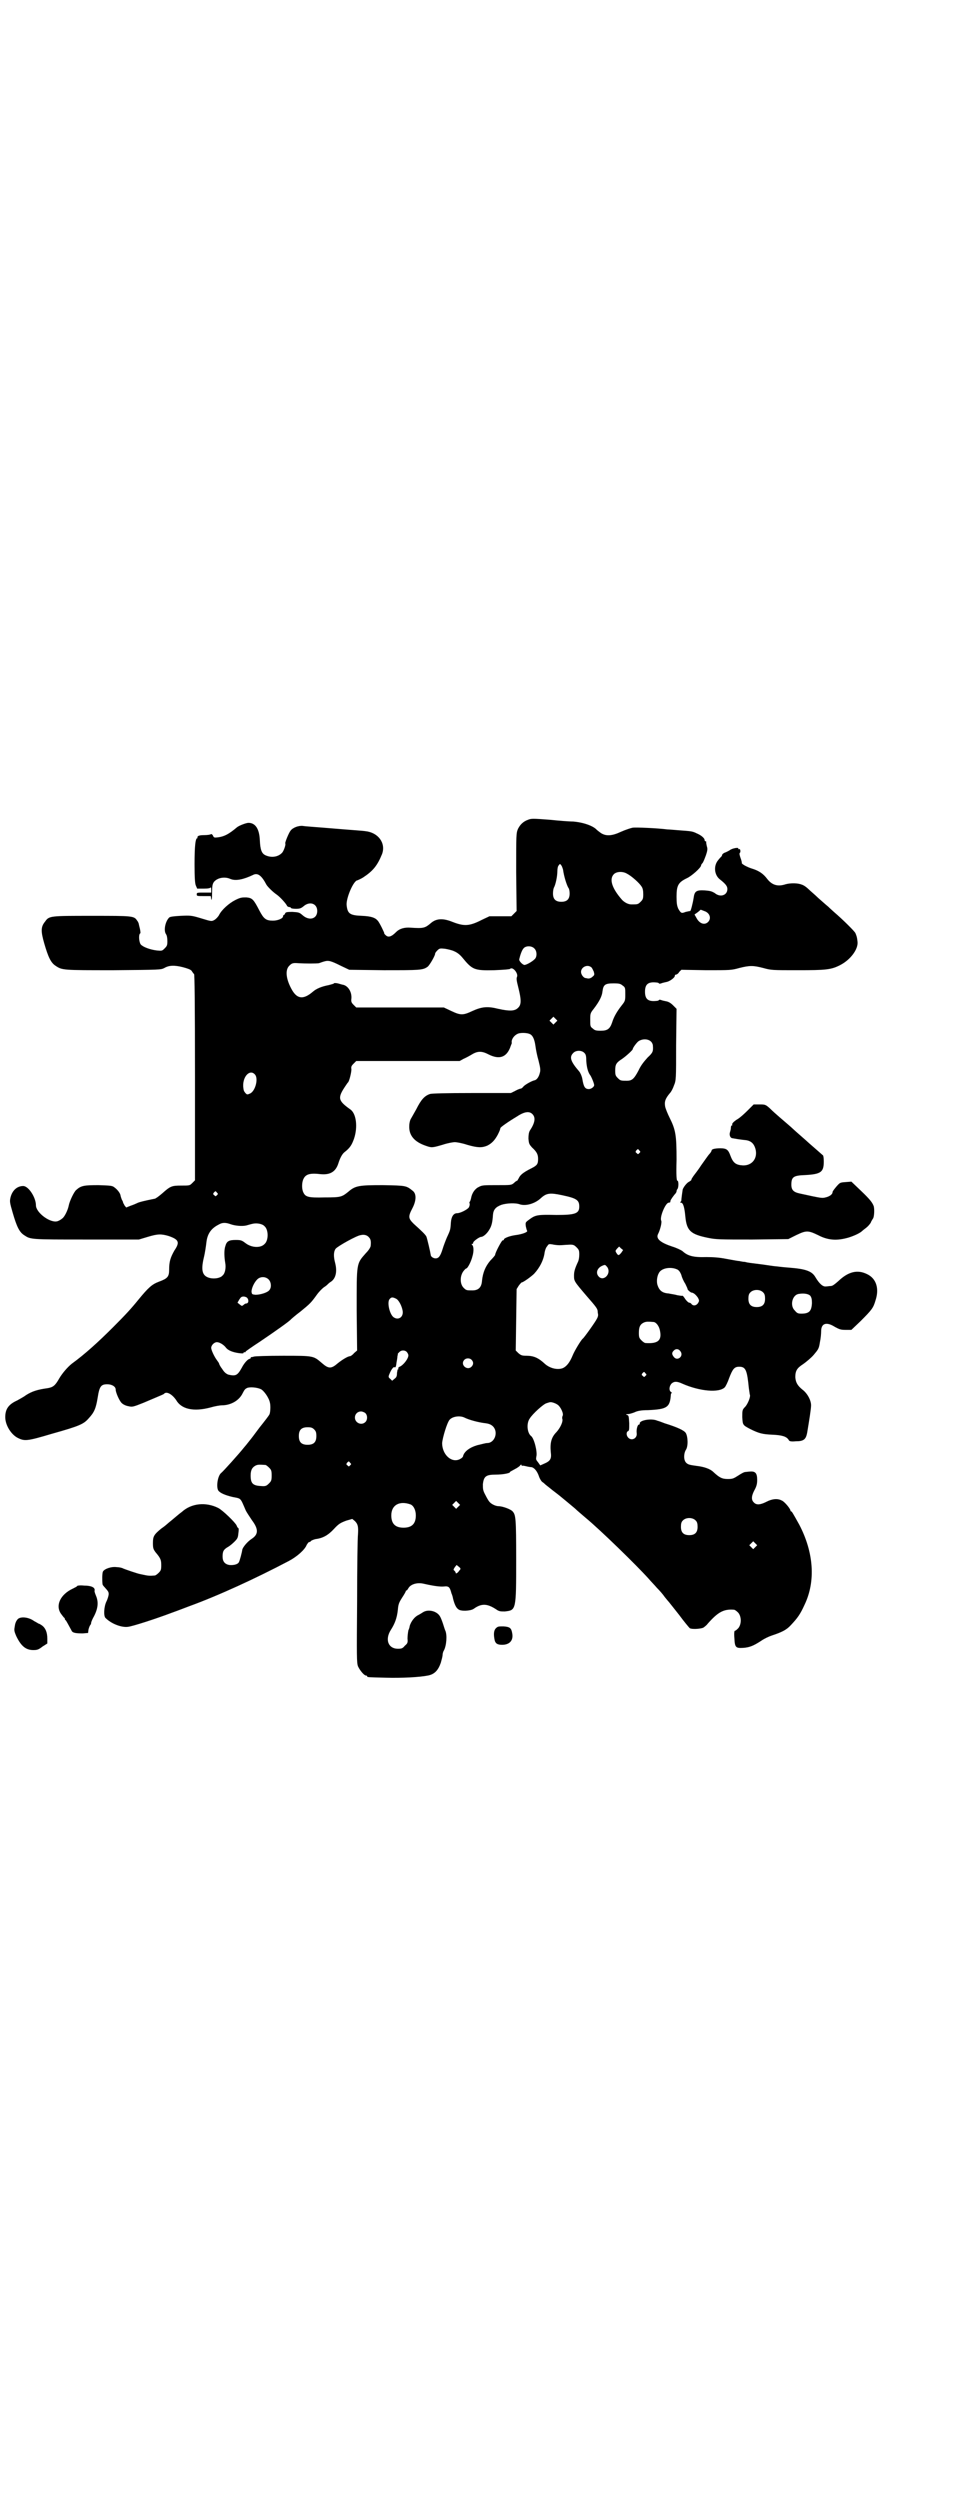 <?xml version="1.0" standalone="no"?>
<!DOCTYPE svg PUBLIC "-//W3C//DTD SVG 20010904//EN"
 "http://www.w3.org/TR/2001/REC-SVG-20010904/DTD/svg10.dtd">
<svg version="1.0" xmlns="http://www.w3.org/2000/svg"
 width="1100pt" height="2850pt" viewBox="0 0 1100 2850"
 preserveAspectRatio="xMidYMid meet">
<g transform="translate(0,2850) scale(0.5,-0.5)"
fill="#000000" stroke="none">
<path d="M1205 3831 c-11 -4 -18 -11 -23 -21 -4 -10 -4 -12 -4 -98 l1 -89 -6
-6 -6 -6 -25 0 -25 0 -17 -8 c-29 -15 -41 -15 -67 -5 -22 9 -37 8 -49 -2 -14
-12 -17 -13 -47 -11 -14 1 -25 -2 -33 -10 -11 -11 -18 -13 -24 -7 -2 2 -4 4
-3 4 1 0 -11 25 -15 29 -6 7 -15 10 -36 11 -28 1 -33 5 -35 25 -1 16 16 56 25
56 2 1 7 3 12 6 23 15 33 27 44 54 9 25 -9 49 -38 52 -5 1 -37 3 -72 6 -35 3
-67 5 -71 6 -10 1 -23 -4 -28 -11 -4 -5 -13 -27 -12 -29 2 -2 -4 -19 -8 -22
-9 -9 -24 -11 -37 -5 -9 4 -12 13 -13 34 -1 26 -10 40 -26 40 -5 0 -21 -6 -26
-10 -19 -16 -29 -21 -43 -23 -9 -1 -10 -1 -12 4 -2 3 -3 4 -5 3 -1 -1 -8 -2
-15 -2 -12 0 -17 -2 -15 -7 1 -1 1 -1 0 0 -5 2 -7 -18 -7 -60 0 -30 1 -44 3
-48 l3 -7 15 0 c10 0 15 1 16 3 0 1 1 -1 1 -5 l0 -7 -16 0 c-16 0 -17 0 -17
-4 0 -4 1 -4 16 -4 l16 0 1 -7 c1 -4 2 1 2 13 0 18 1 21 4 26 8 10 25 13 38 7
12 -5 30 -1 51 9 11 6 20 -1 31 -22 3 -5 15 -17 24 -23 7 -5 20 -19 23 -25 0
-1 3 -3 5 -3 2 0 4 -1 4 -2 0 -1 5 -2 11 -2 9 0 12 1 18 6 14 12 31 6 31 -11
0 -18 -18 -23 -33 -10 -8 7 -9 7 -24 8 -13 0 -15 -1 -16 -3 -1 -2 -2 -4 -3 -4
-1 0 -2 -1 -2 -3 0 -5 -12 -10 -23 -10 -16 0 -21 4 -31 23 -13 25 -16 29 -30
30 -10 0 -13 0 -25 -6 -14 -7 -31 -22 -37 -34 -2 -4 -7 -9 -10 -11 -7 -4 -7
-4 -30 3 -23 7 -25 7 -48 6 -17 -1 -24 -2 -26 -4 -9 -9 -13 -30 -7 -38 2 -3 3
-9 3 -16 0 -9 -1 -11 -6 -16 -6 -6 -6 -6 -18 -5 -16 2 -32 8 -37 14 -4 6 -5
23 -1 25 1 0 1 5 -3 20 0 2 -2 7 -4 9 -7 11 -10 11 -103 11 -96 0 -98 0 -107
-13 -10 -12 -10 -22 -2 -50 9 -31 15 -44 26 -51 15 -10 16 -10 132 -10 107 1
108 1 116 5 10 6 22 7 42 2 11 -3 17 -5 20 -8 2 -3 4 -6 6 -8 1 -1 2 -60 2
-236 l0 -234 -6 -6 c-6 -6 -6 -6 -25 -6 -22 0 -25 -1 -44 -18 -7 -6 -15 -12
-17 -12 -21 -4 -37 -8 -40 -10 -2 -1 -9 -4 -15 -6 l-10 -4 -4 5 c-1 3 -3 5 -3
6 0 1 -1 4 -3 7 -1 3 -3 8 -3 10 -1 5 -7 13 -14 18 -5 4 -9 4 -36 5 -33 0 -40
-1 -51 -11 -5 -4 -15 -25 -17 -35 -2 -11 -10 -27 -15 -30 -2 -2 -7 -5 -10 -6
-16 -6 -50 19 -50 36 0 18 -17 44 -29 44 -14 0 -25 -10 -29 -26 -2 -9 -2 -11
5 -35 9 -31 15 -44 26 -51 15 -10 14 -10 142 -10 l120 0 20 6 c23 7 31 7 48 2
23 -8 26 -14 13 -33 -9 -16 -12 -25 -12 -44 0 -16 -4 -20 -23 -27 -16 -6 -24
-13 -47 -41 -17 -21 -30 -35 -58 -63 -34 -34 -65 -62 -94 -83 -10 -8 -22 -22
-29 -34 -9 -16 -14 -20 -27 -22 -22 -3 -35 -7 -49 -16 -5 -4 -15 -9 -20 -12
-20 -9 -27 -20 -27 -38 0 -18 13 -39 28 -47 16 -8 21 -8 78 9 64 18 73 22 85
36 12 13 16 22 20 47 4 26 8 30 22 30 10 0 19 -5 19 -12 0 -7 9 -27 14 -31 3
-3 9 -6 15 -7 9 -2 10 -2 35 8 42 18 46 19 47 21 6 5 18 -2 27 -15 12 -21 40
-27 78 -17 10 3 22 5 26 5 21 0 40 11 48 28 4 8 6 10 11 12 7 2 21 1 30 -3 7
-3 19 -20 21 -31 2 -7 1 -26 -2 -28 0 -1 -10 -14 -22 -29 -11 -15 -21 -28 -22
-29 -1 -1 -6 -8 -13 -16 -11 -14 -48 -55 -52 -58 -8 -6 -12 -31 -7 -40 4 -6
16 -11 33 -15 20 -4 17 -1 30 -31 2 -4 8 -13 14 -22 15 -20 15 -32 0 -42 -11
-7 -21 -20 -22 -25 -1 -7 -6 -26 -8 -29 -3 -5 -13 -7 -22 -6 -10 2 -15 8 -15
19 0 12 2 16 12 22 4 2 11 8 15 12 7 7 8 9 9 19 1 7 1 12 0 12 -1 0 -3 3 -4 6
-3 7 -32 35 -42 40 -28 14 -61 11 -83 -9 -7 -5 -17 -14 -22 -18 -5 -4 -11 -9
-12 -10 -1 -1 -7 -6 -13 -10 -17 -14 -19 -18 -19 -33 0 -12 1 -14 6 -21 12
-14 13 -18 13 -30 0 -10 -1 -12 -6 -17 -3 -3 -7 -6 -9 -6 -12 -1 -14 -1 -32 3
-7 1 -38 12 -40 13 -1 1 -8 3 -14 3 -13 2 -29 -4 -32 -10 -2 -3 -2 -21 -1 -29
0 -1 2 -4 5 -7 9 -10 9 -11 9 -16 0 -2 -2 -10 -5 -16 -6 -12 -7 -34 -2 -38 13
-13 36 -22 51 -20 10 1 60 17 100 32 14 5 32 12 40 15 66 24 151 63 227 103
19 10 37 26 41 37 2 3 4 6 5 6 1 0 4 1 5 3 1 1 6 3 10 4 17 2 29 9 42 23 11
12 15 14 28 19 l14 4 6 -5 c7 -7 8 -13 7 -30 -1 -7 -2 -76 -2 -153 -1 -126 -1
-140 2 -148 4 -9 14 -21 18 -21 2 0 3 -1 3 -2 0 -2 1 -2 42 -3 37 -1 77 1 97
5 15 3 23 12 29 29 2 7 4 15 4 17 0 3 1 8 3 11 6 11 8 36 3 46 -1 2 -3 9 -5
15 -2 6 -5 14 -7 17 -7 12 -27 17 -39 9 -3 -2 -8 -5 -10 -6 -9 -4 -17 -15 -20
-25 0 -1 -1 -6 -3 -10 -1 -5 -2 -13 -2 -19 1 -9 0 -11 -6 -16 -5 -6 -7 -7 -16
-7 -22 0 -30 21 -16 43 9 14 14 27 16 46 1 13 3 17 10 28 4 6 8 13 8 14 0 1 1
2 2 2 1 0 2 2 4 5 5 9 20 14 36 10 22 -5 37 -7 46 -6 9 1 12 -1 15 -11 0 -1 1
-2 1 -4 1 -2 3 -7 4 -13 3 -12 7 -21 12 -24 5 -5 28 -4 35 1 18 13 31 12 51
-1 7 -5 10 -5 20 -5 26 3 26 2 26 119 0 94 -1 101 -8 109 -4 5 -23 12 -32 12
-7 0 -17 5 -21 10 -2 2 -6 9 -9 15 -6 11 -6 14 -6 25 2 18 7 22 29 22 16 0 33
3 33 6 0 1 5 3 10 6 6 3 12 7 13 9 2 2 3 3 3 1 0 -1 1 -2 2 -2 0 1 5 0 9 -1 4
-1 10 -2 12 -2 6 -1 13 -9 17 -21 2 -6 6 -12 8 -13 3 -2 5 -4 6 -5 1 -1 5 -4
10 -8 11 -9 13 -10 23 -18 5 -4 12 -10 17 -14 5 -4 13 -11 18 -15 5 -5 16 -14
24 -21 34 -28 117 -109 144 -139 5 -6 14 -15 19 -21 6 -6 14 -15 18 -21 4 -5
9 -11 10 -12 1 -1 11 -14 23 -29 11 -15 22 -28 24 -30 4 -3 24 -2 31 1 3 2 8
6 10 9 23 26 36 34 60 32 2 0 6 -3 9 -6 8 -8 9 -26 1 -36 -3 -3 -6 -6 -8 -6
-1 0 -2 -5 -1 -17 1 -21 3 -23 20 -22 15 1 24 5 41 16 7 5 18 10 24 12 24 8
34 13 44 24 15 16 21 24 31 46 26 54 21 120 -12 183 -15 27 -17 30 -18 30 -1
0 -2 1 -2 2 0 4 -14 21 -20 23 -9 5 -22 4 -35 -3 -14 -7 -23 -8 -29 -1 -6 6
-5 15 2 28 5 9 6 15 6 23 0 15 -4 20 -16 19 -4 0 -9 -1 -11 -1 -3 0 -10 -4
-16 -8 -11 -7 -13 -8 -24 -8 -13 0 -19 3 -33 16 -7 7 -21 12 -39 14 -15 2 -19
3 -23 7 -6 6 -6 20 -1 29 6 8 5 31 0 39 -4 6 -19 13 -48 22 -5 2 -13 5 -17 6
-13 6 -42 1 -40 -7 0 -1 -1 -2 -2 -2 -3 0 -6 -11 -5 -19 2 -12 -11 -19 -19
-11 -5 5 -5 13 -1 15 3 1 3 4 3 18 -1 16 -1 18 -5 19 -3 1 -3 2 2 2 3 0 10 2
15 4 6 3 14 5 31 5 43 2 50 6 52 35 0 2 1 4 2 4 1 0 0 1 -1 2 -6 3 -5 14 1 20
6 5 12 5 25 -1 39 -17 83 -21 96 -8 2 2 7 12 10 21 8 21 12 26 23 26 15 0 18
-8 22 -49 1 -7 2 -13 2 -14 3 -4 -4 -21 -10 -28 -7 -7 -7 -8 -7 -24 1 -18 1
-18 18 -27 20 -10 28 -12 51 -13 22 -1 32 -4 37 -12 1 -3 5 -4 16 -3 18 0 23
4 26 19 5 30 9 55 9 63 0 12 -9 28 -20 36 -11 9 -15 16 -16 28 0 15 4 21 18
30 7 5 18 14 24 21 10 12 12 14 14 28 2 9 3 20 3 26 0 18 12 22 31 10 11 -6
14 -7 25 -7 l13 0 21 20 c26 26 29 30 34 47 9 27 2 50 -19 60 -22 11 -43 6
-66 -16 -8 -7 -13 -11 -17 -11 -3 0 -8 -1 -11 -1 -7 -1 -15 6 -24 21 -8 14
-22 19 -61 22 -15 1 -28 3 -30 3 -2 0 -15 2 -29 4 -31 4 -34 4 -41 6 -3 0 -9
1 -13 2 -4 0 -18 3 -30 5 -15 3 -29 4 -45 4 -31 -1 -43 3 -55 14 -3 2 -13 7
-23 10 -27 9 -38 18 -32 29 5 10 9 27 7 30 -4 8 10 41 17 41 2 0 4 1 4 2 -1 2
2 7 9 16 3 3 5 6 5 8 0 2 1 4 2 5 3 4 3 19 0 19 -2 0 -3 11 -2 48 0 56 -2 68
-16 96 -4 8 -9 20 -10 25 -2 11 0 18 11 31 3 3 7 11 9 17 5 12 5 14 5 93 l1
82 -8 8 c-5 5 -10 8 -15 9 -5 1 -10 2 -12 3 -3 1 -5 1 -5 0 -1 -1 -3 -2 -6 -2
-19 -2 -26 4 -26 21 0 17 7 23 26 21 3 0 5 -1 6 -2 0 -1 2 -1 5 0 2 1 7 2 11
3 8 1 20 10 20 14 0 2 1 3 3 3 1 0 5 2 7 6 l5 5 57 -1 c55 0 57 0 75 5 24 6
32 6 55 0 18 -5 21 -5 78 -5 65 0 77 1 98 12 23 12 41 36 39 53 -1 10 -2 13
-5 20 -3 5 -28 30 -49 48 -2 2 -8 7 -13 12 -5 4 -15 13 -23 20 -7 7 -17 15
-22 20 -4 4 -11 9 -15 10 -9 4 -26 4 -37 1 -18 -6 -31 -2 -42 12 -9 12 -19 19
-36 24 -12 4 -24 11 -22 13 0 1 -1 6 -3 11 -2 6 -3 10 -2 11 3 2 2 11 -2 9 -1
0 -2 0 -1 1 2 4 -14 1 -19 -3 -3 -2 -9 -5 -12 -6 -3 -1 -6 -4 -6 -5 0 -1 -1
-3 -1 -3 -1 -1 -5 -5 -8 -9 -11 -13 -9 -34 4 -44 14 -11 17 -16 17 -22 0 -14
-16 -20 -29 -9 -7 4 -10 5 -23 6 -19 1 -23 -2 -25 -17 -2 -13 -7 -32 -8 -30
-1 0 -5 -1 -10 -2 -10 -4 -11 -3 -17 7 -3 7 -4 12 -4 28 0 25 4 32 22 41 12 5
34 25 34 30 0 1 1 3 3 5 2 2 5 10 8 18 4 12 4 15 2 21 -1 5 -2 9 -1 10 0 0 -1
1 -2 1 -1 0 -2 1 -2 3 0 4 -8 11 -18 15 -10 5 -13 5 -40 7 -12 1 -24 2 -27 2
-23 3 -72 5 -79 4 -5 -1 -17 -5 -26 -9 -21 -10 -35 -11 -47 -3 -4 3 -8 6 -9 7
-8 9 -30 17 -54 19 -10 0 -34 2 -53 4 -40 3 -42 3 -50 0z m76 -104 c1 -1 3 -6
4 -10 2 -15 8 -34 12 -41 2 -2 3 -8 3 -13 0 -13 -6 -19 -19 -19 -13 0 -19 6
-19 19 0 5 1 11 2 13 4 7 8 26 8 38 0 5 1 11 3 13 3 4 3 4 6 0z m150 -19 c10
-5 28 -21 33 -29 3 -4 4 -10 4 -18 0 -10 -1 -12 -6 -17 -6 -6 -7 -6 -21 -6 -7
0 -15 4 -21 10 -24 27 -30 48 -19 59 6 6 20 7 30 1z m176 -85 c13 -4 17 -17 9
-25 -8 -8 -20 -4 -27 10 l-4 7 7 5 c4 3 7 6 7 6 0 0 3 -1 8 -3z m-388 -85 c7
-6 7 -20 1 -25 -6 -6 -19 -13 -23 -13 -4 0 -13 9 -12 13 2 9 6 21 10 25 5 6
18 6 24 0z m-182 -7 c7 -3 13 -8 18 -14 23 -28 27 -30 73 -29 23 1 35 2 36 3
6 6 19 -10 16 -18 -2 -4 -1 -9 3 -25 7 -28 7 -39 -1 -46 -7 -7 -18 -8 -45 -2
-24 6 -37 5 -59 -5 -21 -10 -27 -10 -48 0 l-17 8 -100 0 -100 0 -6 6 c-5 5 -6
7 -5 15 1 15 -8 29 -20 31 -1 0 -7 2 -11 3 -5 1 -9 1 -9 0 0 -1 -5 -2 -12 -4
-16 -3 -28 -8 -36 -15 -21 -18 -35 -17 -47 3 -14 24 -17 46 -7 56 6 6 8 7 21
6 15 -1 42 -1 47 0 3 1 8 3 12 4 10 3 16 1 38 -10 l19 -9 79 -1 c82 0 89 0
100 8 5 4 18 27 17 30 0 1 2 4 5 7 5 5 6 5 17 4 6 -1 16 -3 22 -6z m312 -36
c2 -1 4 -6 6 -10 2 -7 2 -8 -3 -12 -3 -3 -7 -4 -9 -4 -2 0 -5 1 -6 1 -5 0 -11
8 -11 14 0 11 14 18 23 11z m72 -42 c6 -4 6 -6 6 -19 0 -15 0 -16 -8 -26 -11
-14 -18 -26 -22 -39 -5 -15 -11 -19 -26 -19 -11 0 -14 1 -18 5 -6 4 -6 6 -6
19 0 15 0 16 8 26 13 17 19 29 20 40 2 15 6 18 25 18 14 0 16 -1 21 -5z m-153
-84 l-5 -5 -4 4 -5 5 4 4 5 5 4 -4 5 -5 -4 -4z m-58 -27 c6 -3 10 -12 12 -27
1 -8 4 -23 7 -33 4 -16 5 -22 3 -28 -2 -9 -7 -16 -12 -17 -6 -1 -24 -11 -26
-15 -2 -2 -4 -4 -6 -4 -1 0 -7 -2 -12 -5 l-10 -5 -88 0 c-62 0 -91 -1 -96 -2
-13 -4 -21 -13 -32 -35 -6 -11 -12 -21 -13 -23 -1 -2 -3 -8 -3 -15 -1 -21 11
-36 37 -45 14 -5 15 -5 39 2 12 4 24 6 28 6 4 0 16 -2 28 -6 24 -7 34 -7 46
-2 10 5 17 12 24 25 5 10 5 11 6 15 0 2 17 14 37 26 18 12 29 13 36 6 8 -8 6
-20 -6 -38 -2 -4 -3 -9 -3 -18 1 -12 2 -13 8 -20 11 -10 14 -16 14 -26 0 -12
-2 -15 -16 -22 -18 -9 -25 -15 -28 -22 -2 -3 -3 -6 -4 -6 -1 0 -4 -2 -7 -5 -6
-5 -6 -5 -39 -5 -29 0 -34 0 -41 -4 -9 -4 -16 -14 -18 -26 -1 -4 -2 -7 -3 -8
-1 0 -1 -2 0 -5 0 -3 -1 -7 -3 -9 -5 -5 -19 -12 -26 -12 -8 0 -13 -8 -14 -21
-1 -16 -1 -17 -9 -34 -3 -7 -8 -20 -10 -27 -5 -16 -9 -21 -16 -21 -5 0 -11 4
-11 8 -1 7 -8 37 -10 42 -3 5 -9 11 -29 29 -12 12 -13 16 -3 35 9 17 10 33 1
40 -15 12 -15 12 -68 13 -54 0 -63 -1 -79 -15 -15 -12 -17 -13 -54 -13 -38 -1
-44 1 -49 12 -4 9 -3 24 1 31 5 10 15 13 39 10 22 -2 34 6 40 24 4 13 9 22 14
26 13 10 17 17 22 31 9 27 5 58 -9 67 -28 20 -29 26 -10 54 2 3 4 6 5 7 3 2 8
23 8 30 -1 6 0 8 5 13 l6 6 118 0 118 0 9 5 c5 2 14 7 19 10 13 8 23 8 38 0
24 -12 40 -7 49 15 2 6 4 10 4 11 -2 8 6 19 16 22 8 2 21 1 26 -2z m276 -17
c2 -2 4 -6 4 -9 1 -13 0 -16 -12 -27 -8 -9 -15 -17 -21 -30 -10 -19 -15 -23
-26 -23 -14 0 -15 0 -21 6 -5 5 -6 7 -6 17 0 14 2 18 16 27 10 7 24 20 24 22
0 3 9 15 13 18 9 6 22 6 29 -1z m-152 -26 c3 -3 4 -7 4 -18 1 -15 4 -25 8 -31
3 -3 10 -20 10 -24 0 -4 -7 -9 -12 -9 -9 0 -12 5 -15 23 -1 6 -4 13 -7 17 -20
23 -23 33 -14 42 6 7 20 7 26 0z m-752 -49 c8 -9 1 -37 -11 -43 -7 -3 -7 -3
-11 1 -4 5 -4 6 -5 15 -1 24 16 40 27 27z m877 -173 c3 -3 3 -3 0 -6 -3 -3 -3
-3 -6 0 -3 2 -3 3 -1 6 4 4 4 4 7 0z m-964 -96 c3 -3 3 -3 0 -6 -3 -3 -3 -3
-6 0 -3 2 -3 3 -1 6 4 4 4 4 7 0z m788 -6 c33 -7 39 -11 39 -26 0 -16 -10 -19
-52 -19 -45 1 -48 0 -63 -11 -8 -6 -8 -6 -7 -15 1 -4 2 -9 3 -10 2 -3 -11 -8
-27 -10 -14 -2 -26 -7 -26 -10 0 -1 -1 -2 -3 -2 -2 0 -17 -28 -17 -33 0 -1 -5
-7 -11 -13 -11 -13 -17 -27 -19 -46 -1 -15 -8 -22 -22 -22 -13 0 -14 0 -20 6
-8 8 -9 25 -1 37 3 4 6 7 7 7 3 0 11 15 14 27 4 13 3 25 -1 27 -1 2 -1 2 1 2
1 0 2 1 2 3 0 3 14 13 18 13 5 0 14 8 19 17 5 8 7 17 8 33 1 12 6 18 19 23 12
4 33 5 43 1 14 -4 34 2 47 14 13 12 21 13 49 7z m-757 -66 c11 -4 27 -5 36 -3
4 1 10 3 15 4 9 2 22 0 27 -6 9 -8 9 -32 0 -40 -9 -10 -30 -9 -44 2 -8 6 -10
7 -22 7 -16 0 -21 -3 -24 -15 -3 -9 -2 -26 0 -37 2 -11 0 -24 -6 -29 -5 -6
-18 -8 -28 -6 -18 4 -22 16 -15 46 3 12 5 27 6 35 2 19 10 32 28 41 8 5 16 5
27 1z m316 -30 c4 -4 5 -9 4 -19 0 -3 -4 -10 -11 -17 -22 -25 -21 -21 -21
-131 l1 -91 -7 -6 c-3 -4 -8 -7 -9 -7 -5 0 -18 -8 -28 -16 -15 -13 -21 -13
-36 0 -20 17 -18 17 -89 17 -35 0 -65 -1 -67 -2 -2 -1 -5 -1 -5 -1 -1 0 -2 -1
-2 -2 0 -1 -1 -2 -2 -2 -4 0 -13 -10 -18 -20 -10 -18 -14 -20 -31 -16 -5 2 -9
5 -14 13 -4 5 -7 11 -7 12 0 1 -2 4 -5 8 -6 8 -13 23 -13 28 0 6 7 13 13 13 6
0 16 -6 21 -13 5 -6 15 -10 29 -12 8 -1 11 -1 11 1 0 1 1 2 2 1 1 -1 2 0 3 2
1 1 15 11 32 22 37 25 68 47 71 51 1 1 10 9 22 18 22 18 24 20 37 38 5 7 12
14 16 17 5 3 8 6 9 7 1 1 3 3 6 5 12 7 16 23 11 43 -4 15 -4 26 1 33 5 6 48
30 57 31 8 2 15 0 19 -5z m435 -18 c6 0 14 1 18 1 13 1 15 0 21 -6 5 -5 6 -7
6 -16 0 -6 -1 -13 -3 -17 -7 -15 -9 -22 -9 -31 0 -13 0 -13 29 -47 21 -24 25
-29 25 -35 0 -3 1 -6 1 -8 0 -2 -1 -6 -3 -9 -2 -5 -29 -43 -32 -45 -4 -3 -19
-28 -23 -38 -7 -17 -14 -25 -22 -29 -12 -5 -30 -1 -42 10 -14 13 -25 18 -41
18 -11 0 -13 1 -19 6 l-6 6 1 70 1 70 5 8 c3 4 6 7 6 7 4 0 23 14 29 20 13 14
22 32 24 49 1 5 3 11 6 14 3 5 4 5 11 4 4 -1 12 -2 17 -2z m141 -17 c-6 -7 -7
-7 -11 -1 -3 5 -3 5 1 10 l5 5 4 -4 5 -4 -4 -6z m-32 -33 c10 -15 -9 -34 -20
-21 -7 8 -3 19 8 24 7 3 7 3 12 -3z m161 -6 c4 -3 6 -7 8 -12 1 -5 5 -14 9
-20 3 -6 5 -11 5 -11 -1 -2 6 -8 9 -9 5 0 11 -6 15 -12 3 -6 3 -7 0 -12 -4 -6
-11 -7 -15 -2 -1 2 -4 3 -5 3 -2 0 -6 4 -9 8 -3 5 -6 8 -6 8 0 -1 -6 0 -12 1
-7 2 -16 3 -20 4 -15 1 -22 7 -26 21 -2 9 0 22 6 29 8 9 28 11 41 4z m-934
-22 c6 -6 7 -18 2 -24 -4 -6 -21 -11 -32 -11 -8 1 -8 1 -9 7 0 8 6 21 13 28 7
7 19 7 26 0z m1129 -30 c3 -3 4 -7 4 -14 0 -13 -6 -19 -19 -19 -13 0 -19 6
-19 19 0 7 1 11 4 14 7 8 23 8 30 0z m107 -7 c3 -4 4 -8 4 -17 -1 -18 -6 -24
-24 -24 -8 0 -10 1 -15 7 -12 11 -6 36 9 38 12 2 22 0 26 -4z m-1283 -8 c2 -6
0 -10 -5 -10 -1 0 -3 -1 -5 -3 -4 -3 -4 -3 -9 1 l-5 4 4 7 c4 6 5 7 11 7 5 -1
7 -2 9 -6z m338 1 c6 -3 13 -16 15 -28 2 -14 -10 -22 -21 -14 -9 7 -15 34 -9
41 4 5 7 5 15 1z m587 -53 c6 0 13 -9 15 -19 5 -23 -4 -31 -33 -29 -2 0 -6 3
-9 6 -5 5 -6 7 -6 17 0 14 3 20 12 24 5 2 9 2 21 1z m62 -67 c8 -11 -7 -23
-15 -13 -5 6 -5 10 -1 14 5 6 12 5 16 -1z m-625 -1 c2 -2 4 -6 4 -8 0 -8 -12
-23 -20 -26 -2 -1 -4 -3 -3 -4 1 -1 0 -2 -1 -2 -1 0 -1 -4 -2 -8 0 -7 -1 -10
-5 -13 l-6 -5 -4 4 c-5 4 -5 5 -2 12 4 10 9 16 11 15 3 -2 4 2 5 11 1 5 2 11
2 14 1 3 1 5 1 6 0 0 2 2 4 4 4 4 12 4 16 0z m148 -18 c5 -5 5 -11 0 -16 -10
-10 -27 5 -16 16 4 4 12 4 16 0z m397 -31 c3 -3 3 -3 0 -6 -3 -3 -3 -3 -6 0
-3 2 -3 3 -1 6 4 4 4 4 7 0z m-200 -72 c6 -4 14 -20 11 -25 -1 -2 -1 -4 -1 -6
3 -6 -4 -21 -13 -31 -12 -12 -15 -25 -13 -46 2 -15 -1 -20 -15 -26 l-9 -4 -5
7 c-5 6 -5 7 -4 13 3 10 -5 42 -12 47 -9 7 -11 29 -3 40 6 10 32 34 39 35 3 1
6 2 7 2 3 1 13 -2 18 -6z m-439 -19 c5 -5 5 -15 0 -20 -9 -9 -24 -2 -24 10 0
8 6 14 14 14 3 0 8 -2 10 -4z m226 -10 c10 -5 31 -11 49 -13 7 -1 12 -3 16 -7
13 -13 4 -38 -13 -38 -4 0 -14 -3 -23 -5 -17 -5 -29 -14 -32 -24 0 -3 -4 -6
-8 -8 -19 -9 -40 11 -40 37 1 12 11 46 17 53 7 8 24 10 34 5z m-343 -27 c4 -4
5 -7 5 -15 0 -14 -6 -20 -20 -20 -14 0 -20 6 -20 20 0 14 6 20 20 20 8 0 11
-1 15 -5z m82 -76 c3 -3 3 -3 0 -6 -3 -3 -3 -3 -6 0 -3 2 -3 3 -1 6 4 4 4 4 7
0z m-193 -5 c1 0 5 -3 8 -6 5 -5 6 -7 6 -18 0 -11 -1 -13 -6 -18 -6 -6 -8 -7
-19 -6 -18 1 -23 6 -23 24 0 13 4 19 12 23 5 2 8 2 22 1z m440 -95 l-5 -5 -4
4 -5 5 4 4 5 5 4 -4 5 -5 -4 -4z m-109 5 c7 -3 12 -13 12 -25 0 -19 -9 -28
-28 -28 -19 0 -28 9 -28 28 0 24 19 34 44 25z m651 -37 c3 -3 4 -7 4 -14 0
-13 -6 -19 -19 -19 -13 0 -19 6 -19 19 0 7 1 11 4 14 7 8 23 8 30 0z m136 -60
l-5 -5 -4 4 -5 5 4 4 5 5 4 -4 5 -5 -4 -4z m-676 -54 c-3 -5 -8 -8 -8 -5 0 1
-1 3 -3 5 -3 2 -2 3 1 8 l4 5 5 -4 c5 -4 5 -5 1 -9z"/>
<path d="M1706 3168 c-7 -7 -17 -16 -22 -19 -10 -6 -14 -11 -13 -13 1 -1 0 -2
-1 -2 -1 0 -2 -2 -2 -5 0 -3 -1 -7 -2 -10 -2 -6 0 -13 5 -14 5 -1 18 -3 27 -4
15 -1 22 -7 26 -20 6 -22 -8 -39 -29 -38 -16 1 -22 6 -28 22 -5 14 -9 17 -23
17 -13 0 -20 -2 -20 -5 0 -1 -2 -5 -5 -8 -3 -3 -11 -15 -19 -26 -7 -11 -16
-22 -18 -25 -2 -3 -4 -6 -4 -7 0 -2 -2 -3 -5 -5 -5 -2 -13 -12 -15 -18 -1 -6
-3 -21 -3 -24 0 -2 -1 -4 -2 -4 -1 -1 -1 -2 1 -2 5 0 8 -10 10 -31 3 -33 12
-41 51 -49 19 -4 27 -4 102 -4 l82 1 18 9 c23 11 27 11 50 0 21 -11 40 -13 64
-7 13 3 31 11 36 16 1 1 6 5 10 8 4 3 8 8 10 11 1 3 4 8 6 11 2 5 3 19 1 27
-3 8 -8 15 -29 35 l-22 21 -13 -1 c-13 -1 -13 -1 -21 -10 -5 -6 -9 -11 -9 -13
0 -5 -7 -10 -16 -12 -8 -2 -9 -2 -59 9 -14 3 -19 8 -19 20 0 18 5 21 32 22 36
2 42 7 42 31 0 8 -1 14 -2 14 -1 1 -24 21 -32 28 -2 2 -10 9 -18 16 -8 7 -16
14 -18 16 -4 4 -16 14 -31 27 -7 6 -16 14 -22 20 -10 9 -11 9 -24 9 l-13 0
-14 -14z"/>
<path d="M176 2084 c0 -1 -4 -3 -10 -6 -28 -13 -40 -38 -27 -57 3 -4 6 -8 7
-9 1 0 2 -2 2 -3 0 -1 1 -3 2 -3 1 -1 6 -10 13 -23 2 -6 10 -7 26 -7 l12 1 1
8 c1 4 3 9 4 10 1 1 2 3 2 5 0 2 3 9 7 16 9 18 10 32 4 46 -2 5 -4 10 -3 12 1
7 -8 11 -24 11 -9 1 -16 0 -16 -1z"/>
<path d="M41 2009 c-3 -3 -6 -8 -7 -15 -2 -11 -2 -12 3 -24 11 -23 22 -32 39
-32 9 0 12 1 21 8 l11 7 0 11 c0 14 -4 24 -12 30 -3 2 -6 4 -7 4 -1 0 -5 3
-11 6 -12 9 -30 11 -37 5z"/>
<path d="M1131 1987 c-4 -5 -5 -13 -2 -27 2 -7 6 -10 17 -10 17 0 26 10 23 26
-2 12 -5 15 -20 16 -12 0 -13 0 -18 -5z"/>
</g>
</svg>

